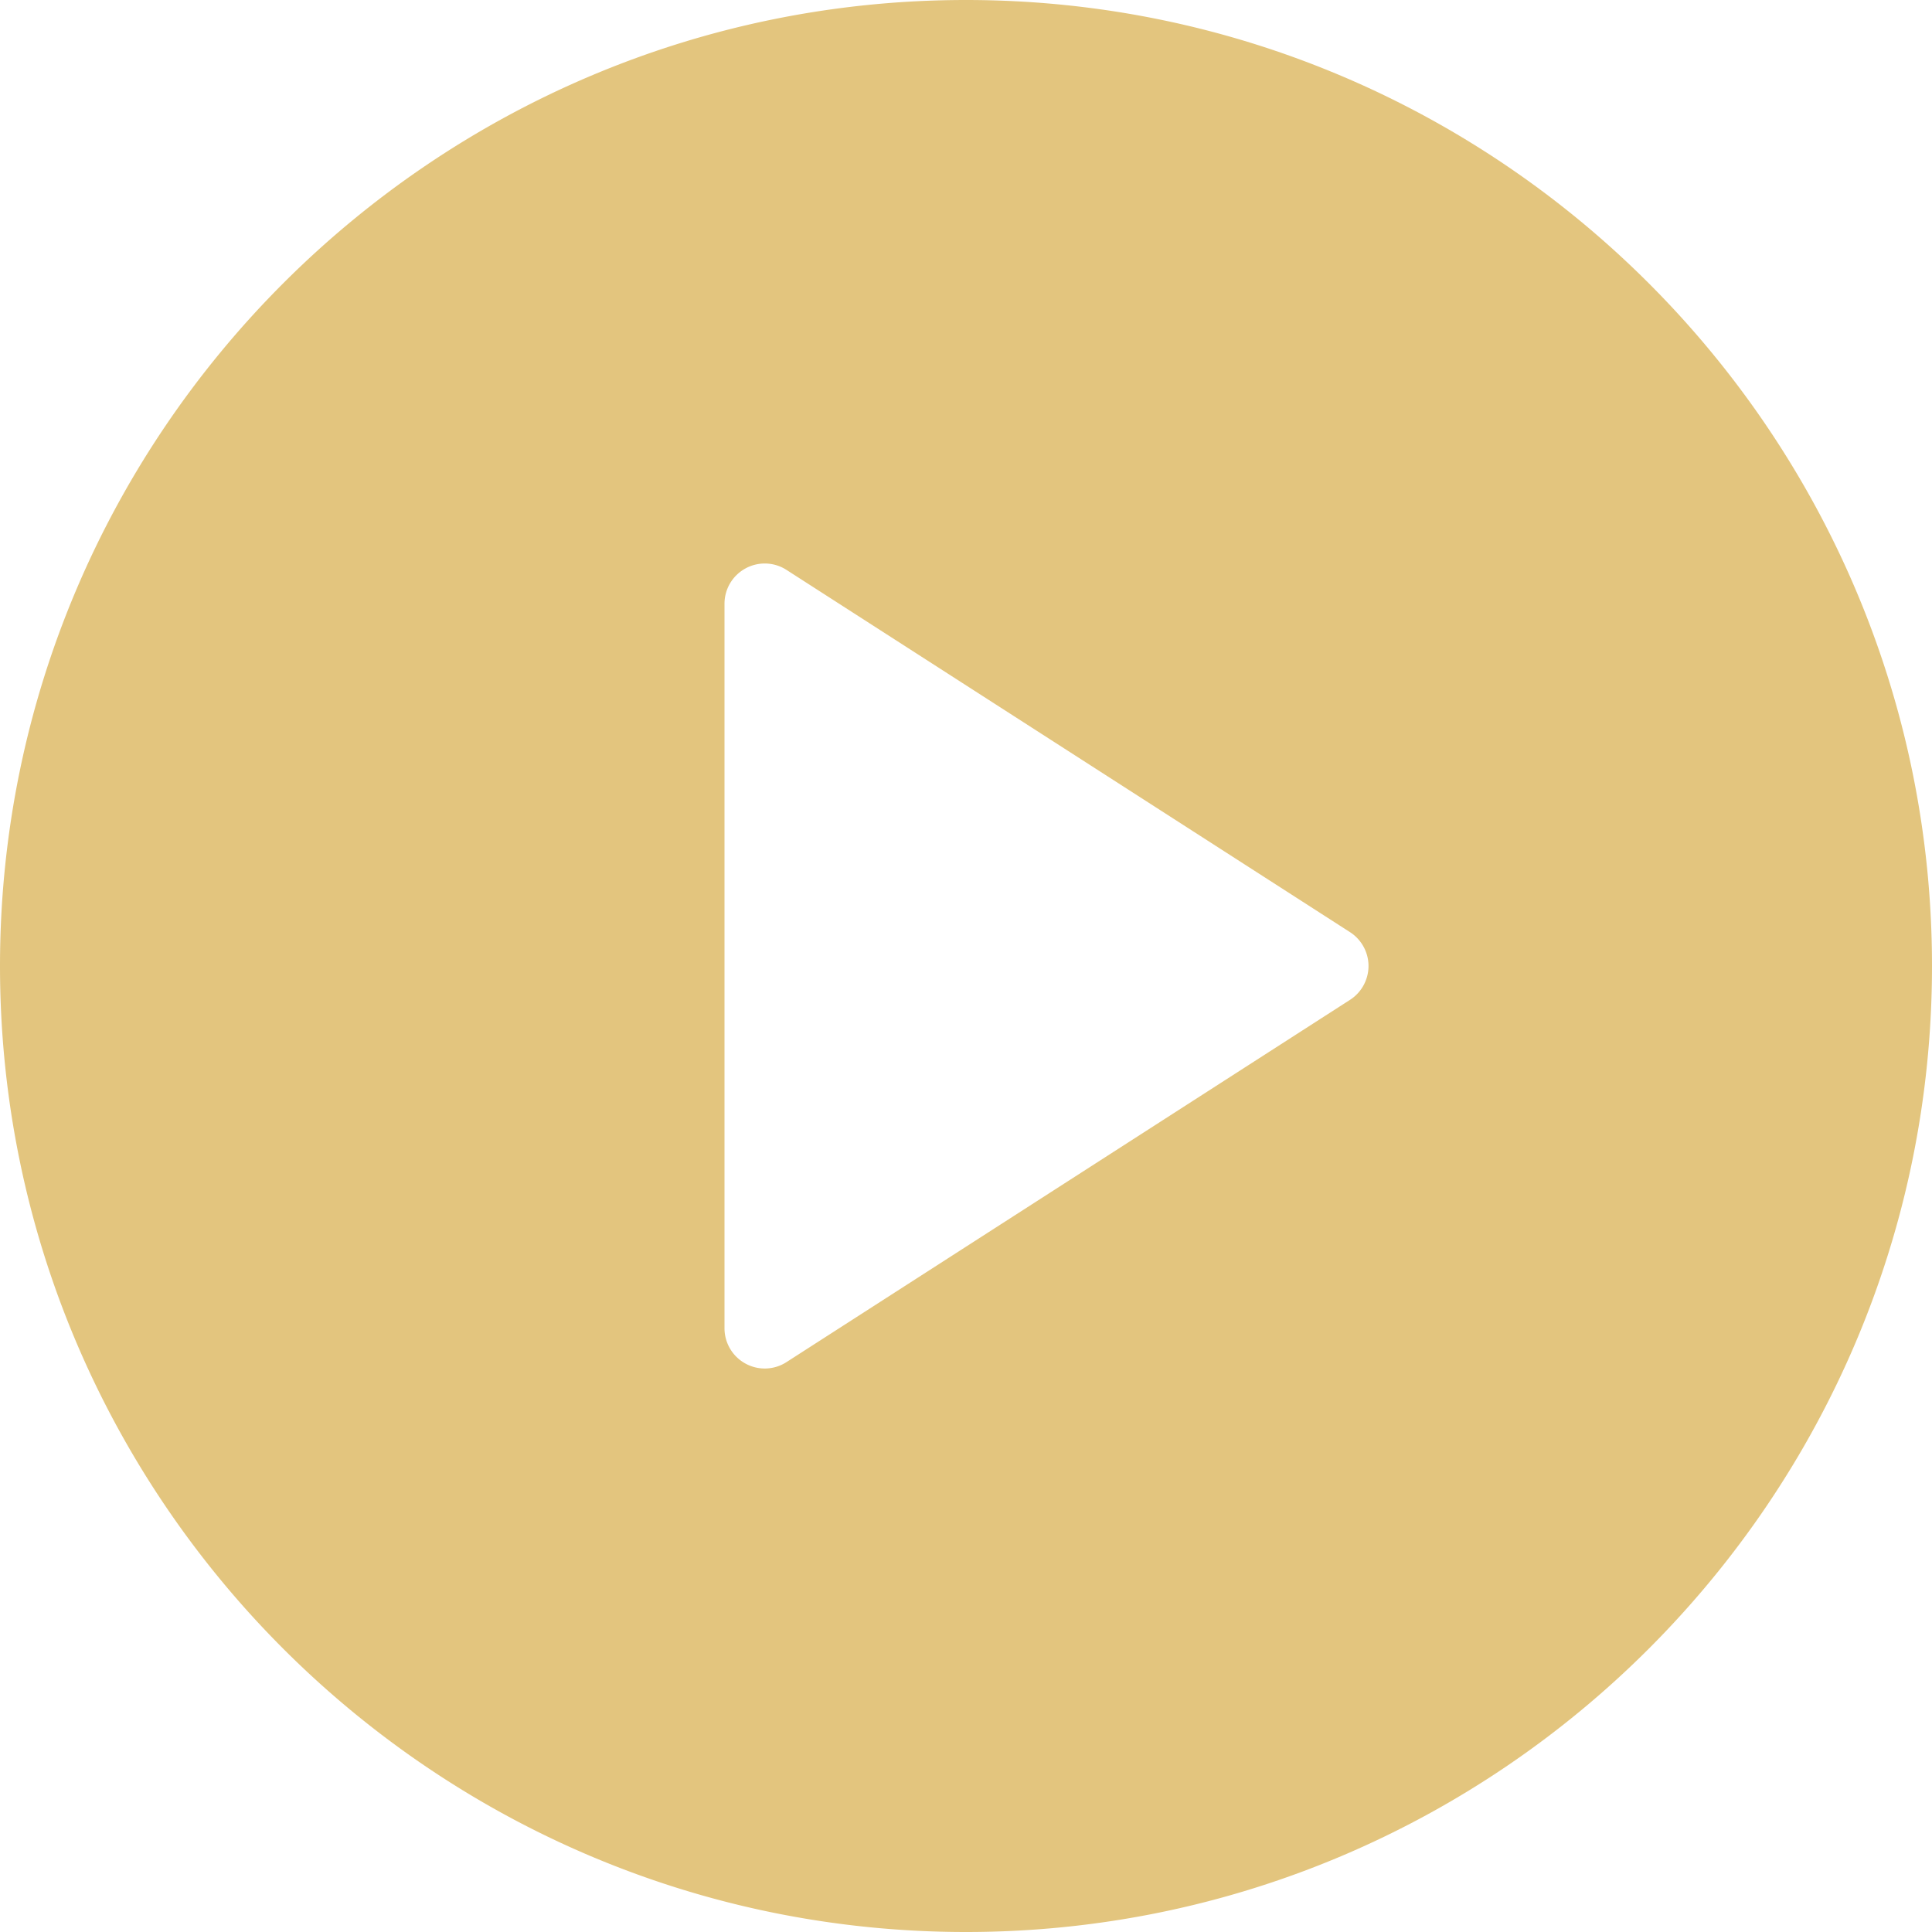 <svg width="80" height="80" fill="none" xmlns="http://www.w3.org/2000/svg"><path d="M40 0C17.943 0 0 17.944 0 40s17.943 40 40 40 40-17.944 40-40S62.057 0 40 0zm15.902 41.401l-23.334 15a1.659 1.659 0 01-1.699.062A1.665 1.665 0 0130 55V25c0-.61.332-1.17.87-1.463a1.662 1.662 0 011.698.062l23.334 15c.475.306.765.835.765 1.401a1.67 1.67 0 01-.765 1.401z" fill="#E3C57E"/></svg>
